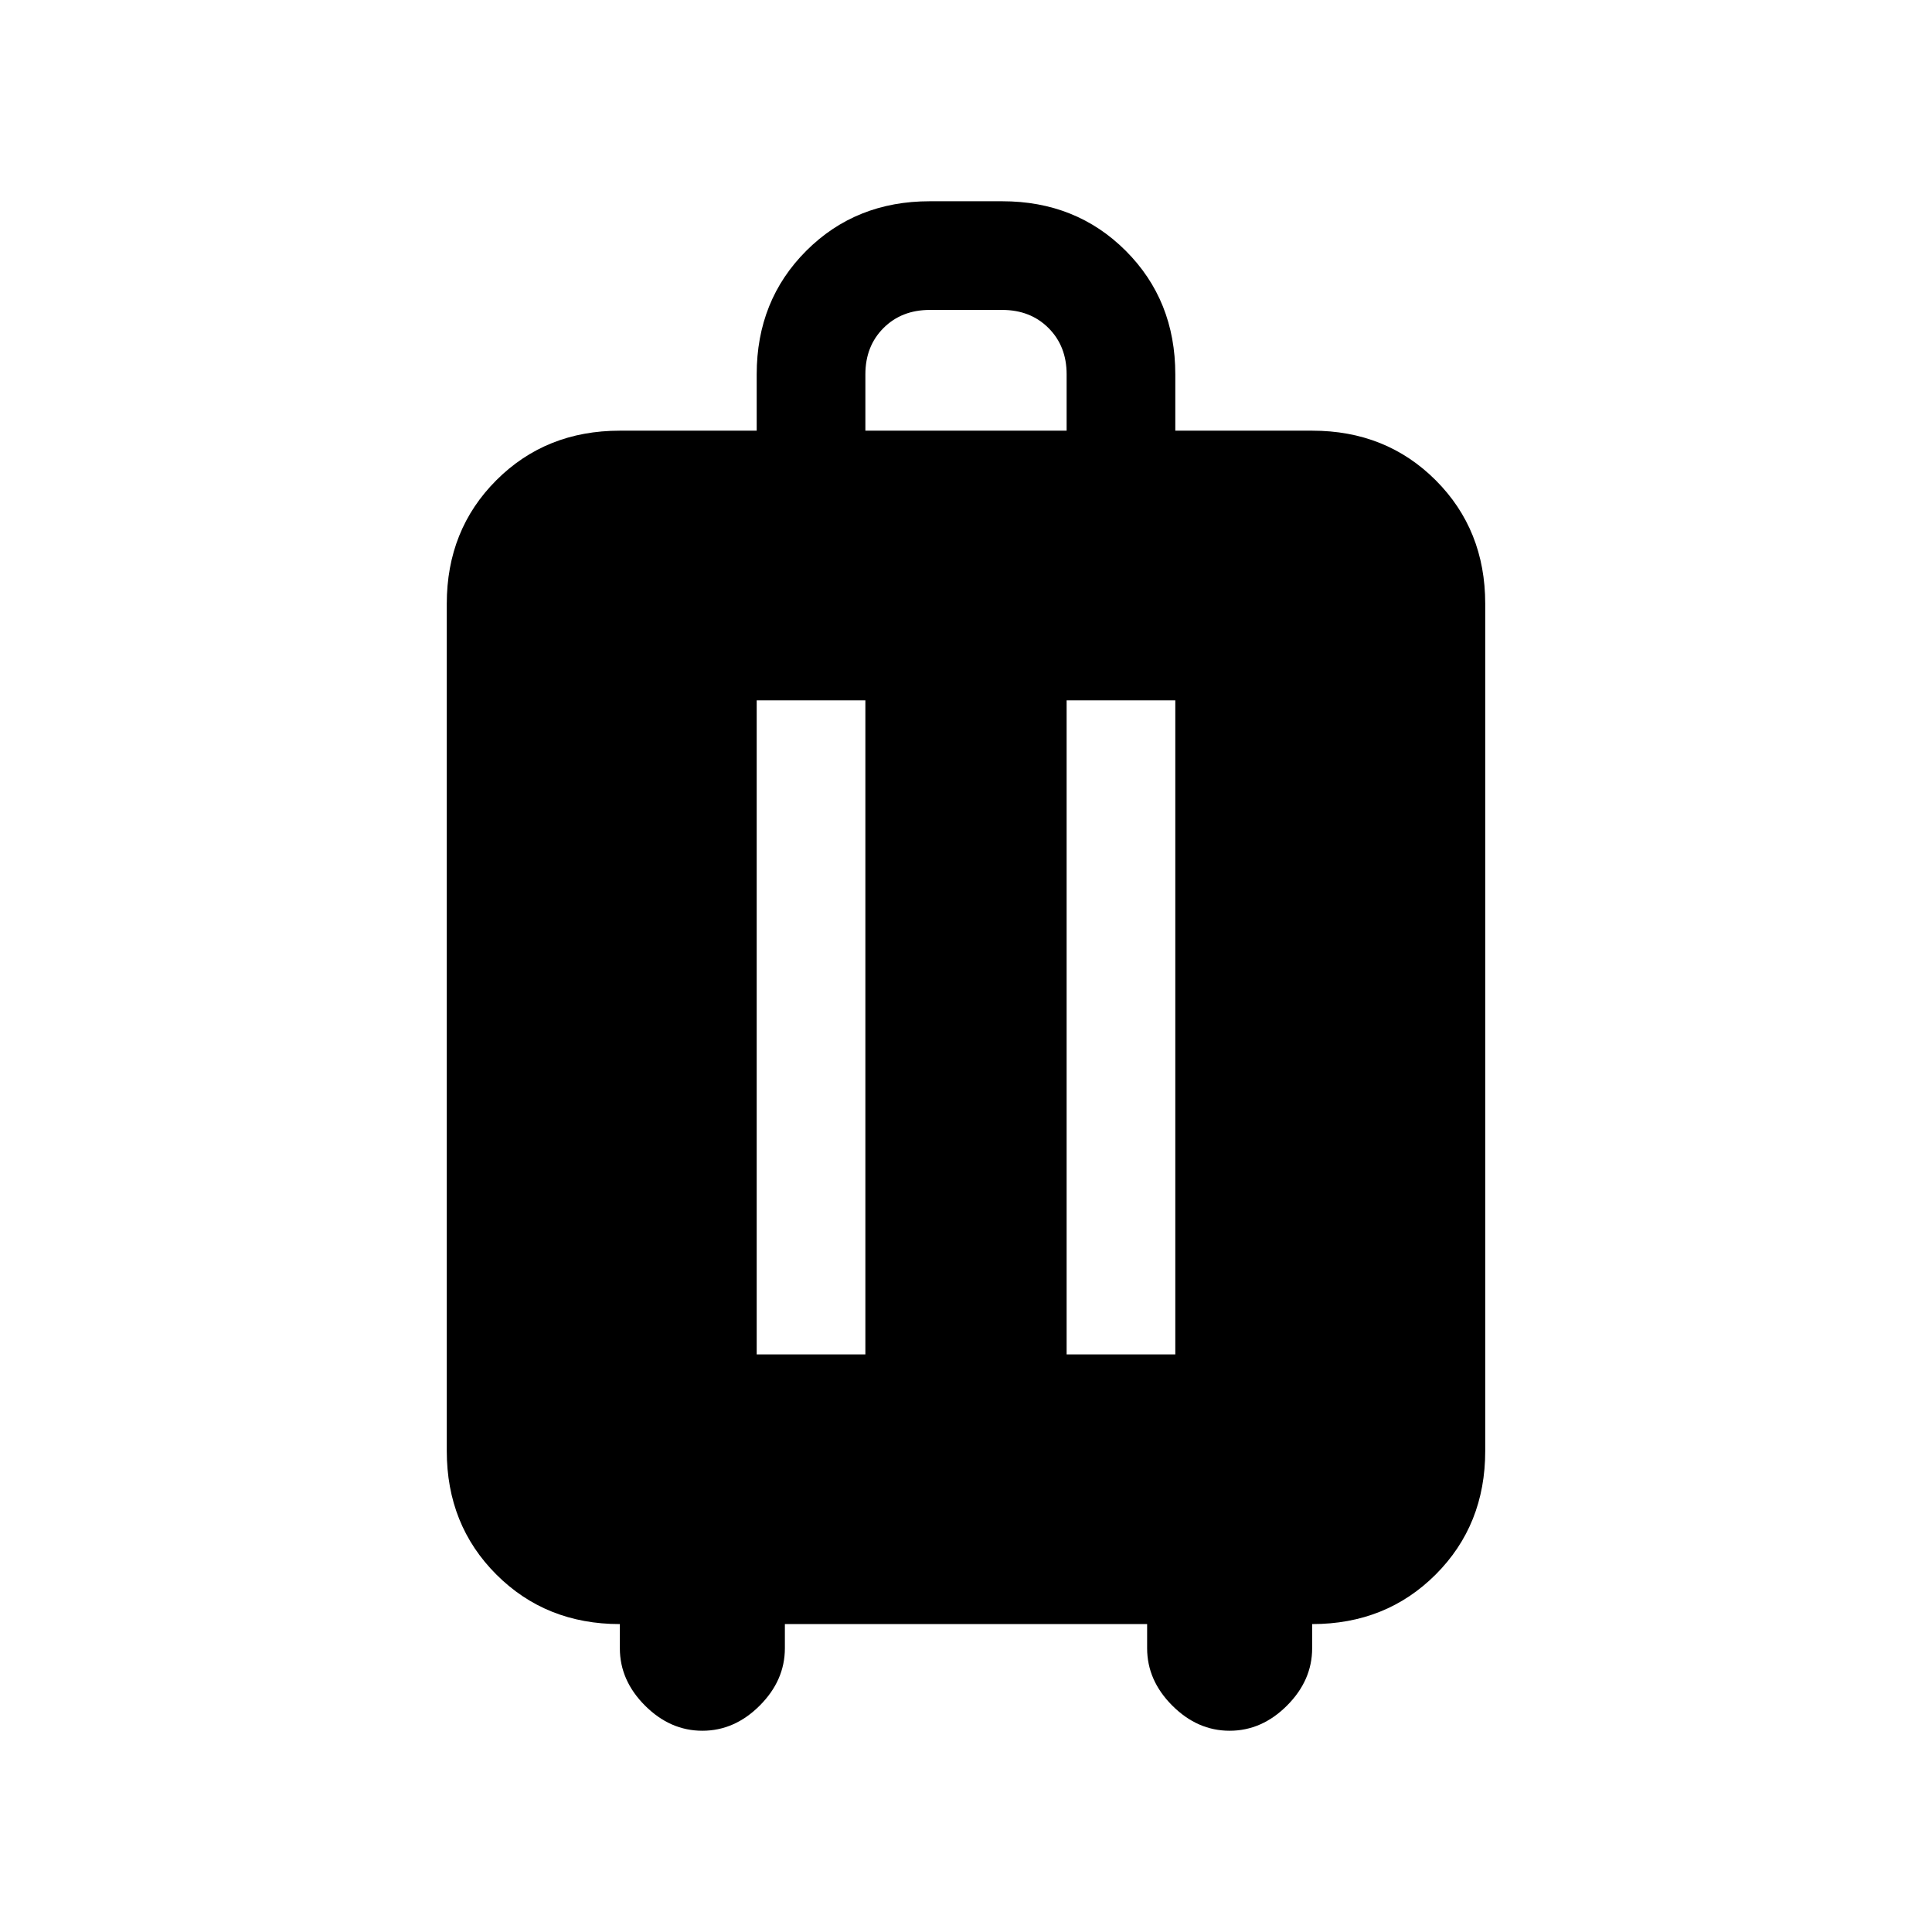 <svg xmlns="http://www.w3.org/2000/svg" height="24" viewBox="0 -960 960 960" width="24"><path d="M308-153q-36.75 0-61.37-24.63Q222-202.25 222-239v-421q0-36.75 24.63-61.38Q271.25-746 308-746h68v-28q0-36.75 24.63-61.38Q425.25-860 462-860h36q36.75 0 61.38 24.62Q584-810.75 584-774v28h68q36.75 0 61.38 24.62Q738-696.75 738-660v421q0 36.75-24.62 61.37Q688.75-153 652-153v12q0 16-12.5 28.5T611-100q-16 0-28.5-12.5T570-141v-12H390v12q0 16-12.5 28.5T349-100q-16 0-28.5-12.5T308-141v-12Zm68-134h54v-325h-54v325Zm154 0h54v-325h-54v325ZM430-746h100v-28q0-14-9-23t-23-9h-36q-14 0-23 9t-9 23v28Z"/></svg>